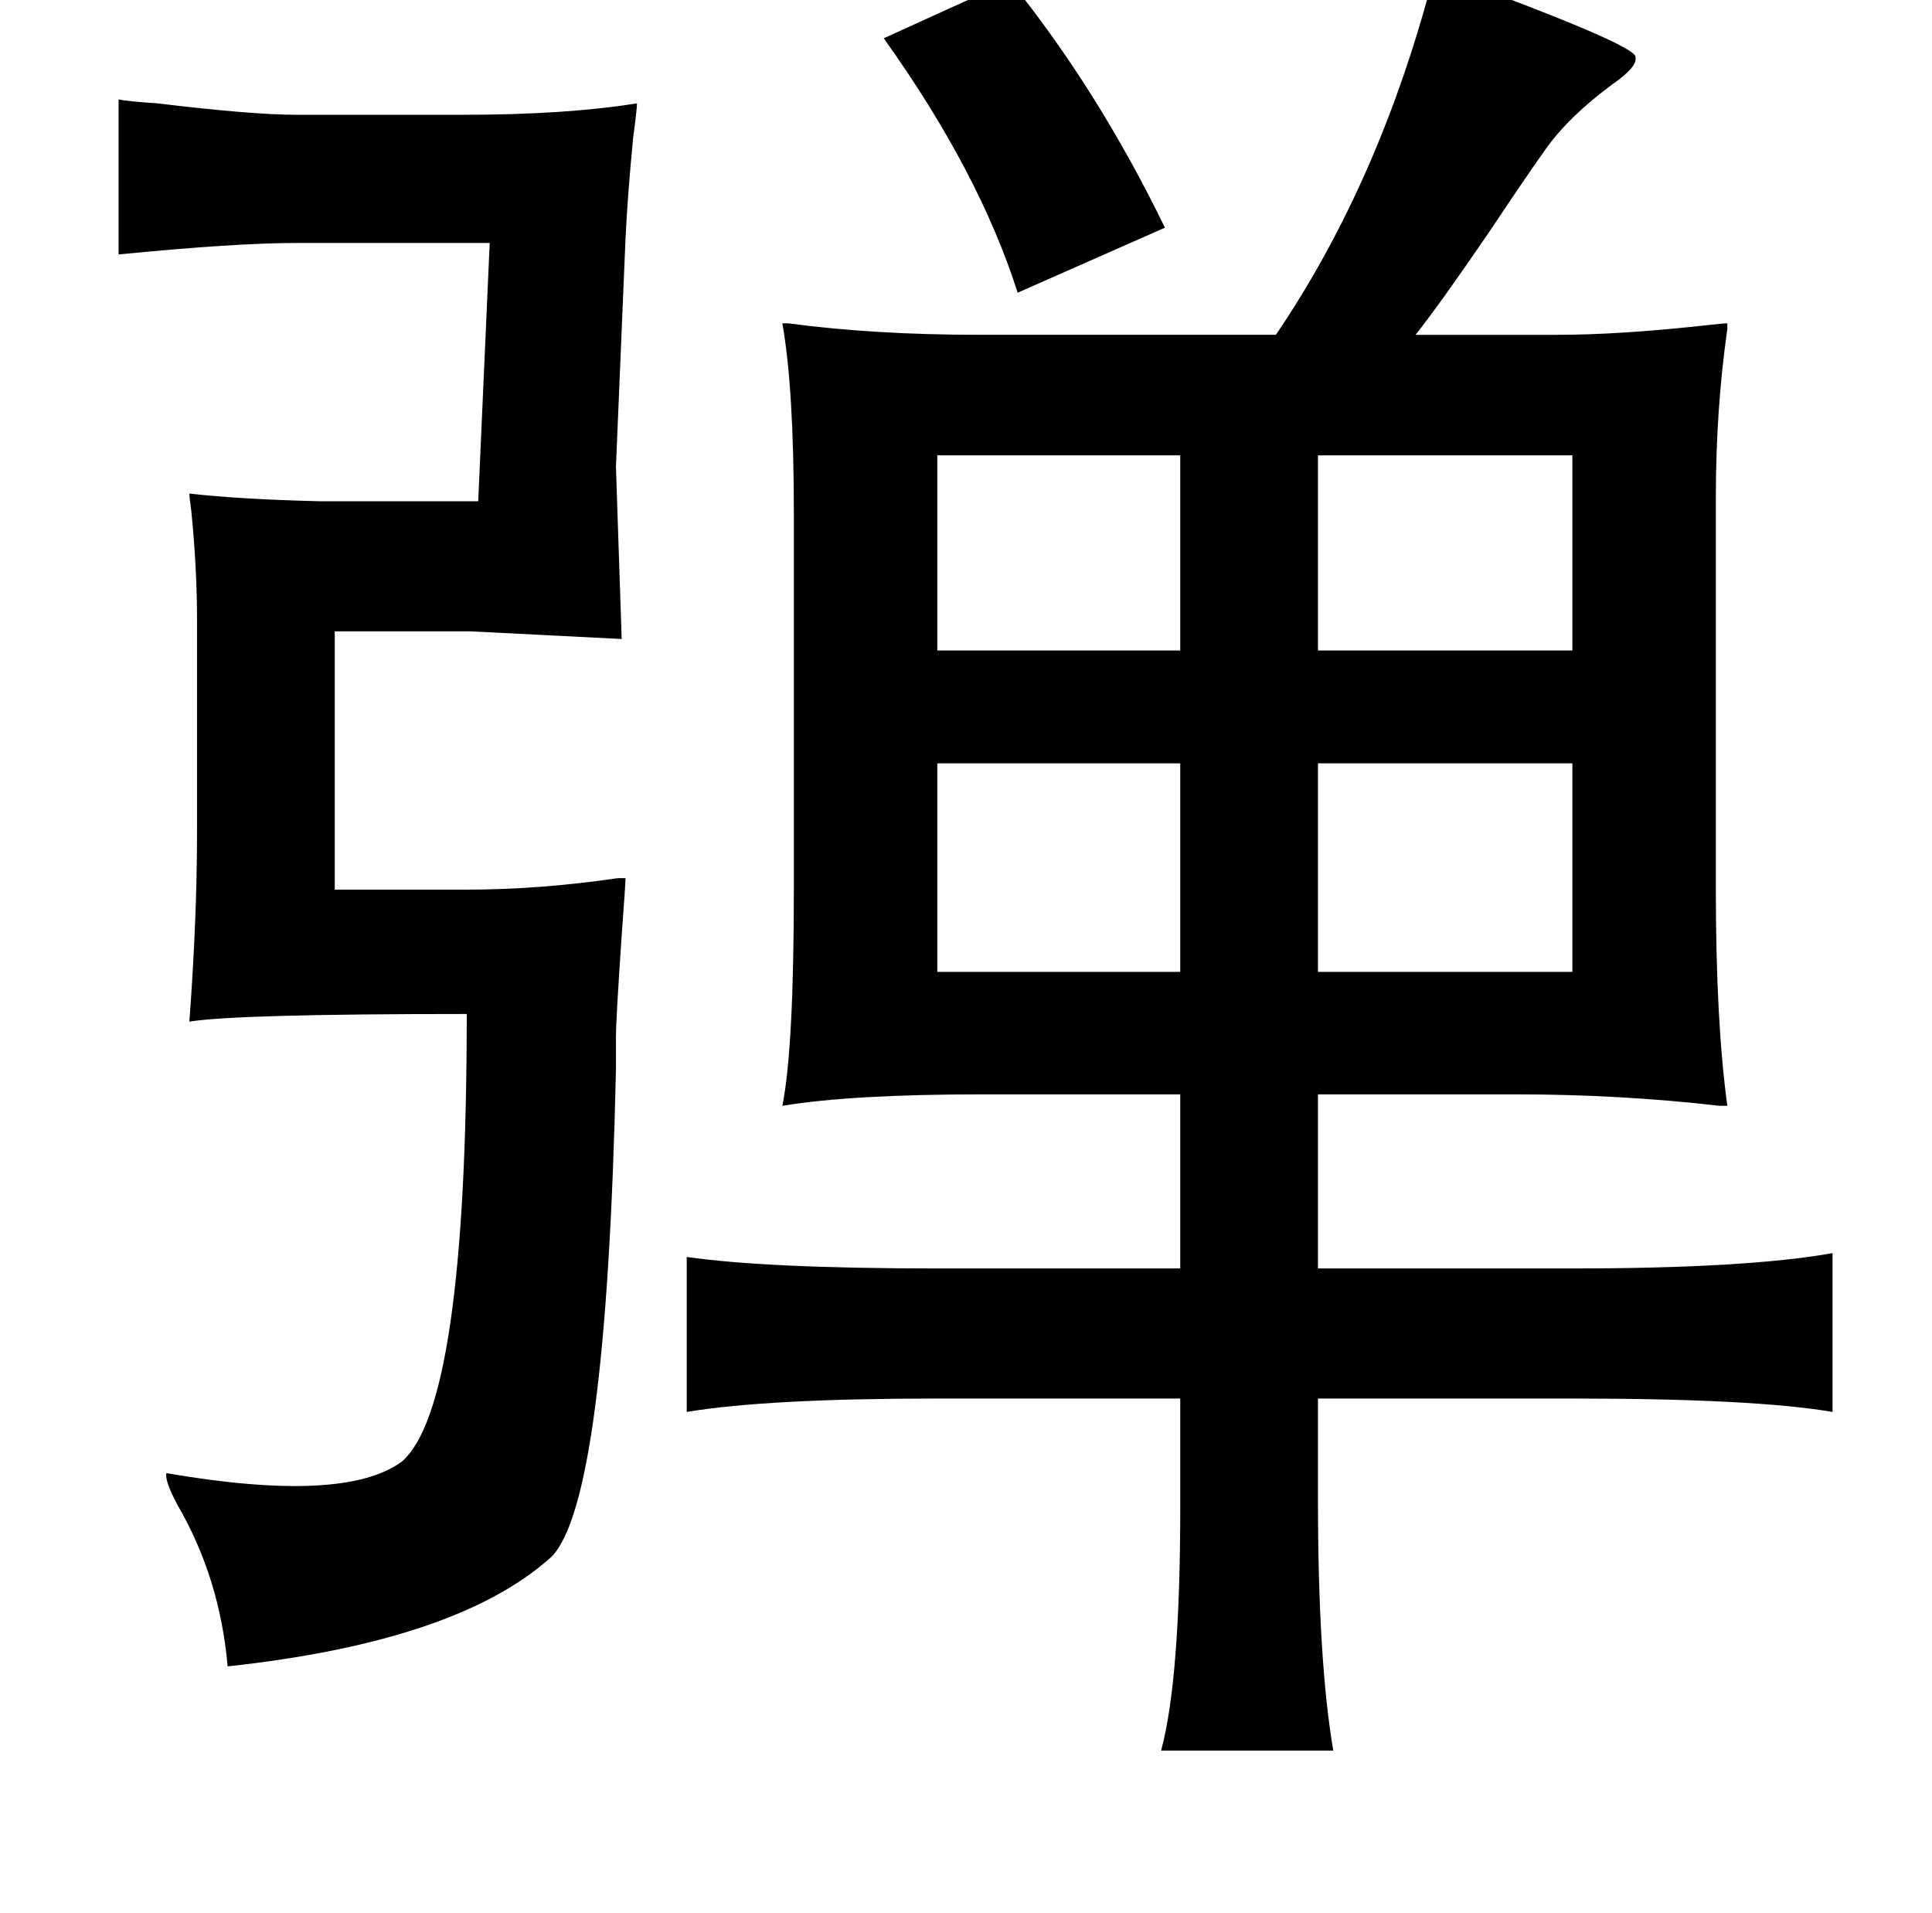 <?xml version="1.0" standalone="no"?>
<!DOCTYPE svg PUBLIC "-//W3C//DTD SVG 1.1//EN" "http://www.w3.org/Graphics/SVG/1.1/DTD/svg11.dtd" >
<svg xmlns="http://www.w3.org/2000/svg" xmlns:xlink="http://www.w3.org/1999/xlink" version="1.1" viewBox="-10 0 1010 1000">
   <path fill="currentColor"
d="M740 -15q107 39 105 45q1 5 -12 14q-23 17 -35 34q-10 14 -30 44q-26 38 -38 53h74q33 0 78 -5q9 -1 11 -1v3q-6 42 -6 88v205q0 69 6 113h-4q-52 -6 -107 -6h-103v91h133q91 0 136 -8v83q-41 -7 -136 -7h-133v53q0 84 8 131h-90q10 -37 10 -127v-57h-127q-89 0 -131 7
v-81q42 6 131 6h127v-91h-103q-69 0 -105 6q6 -30 6 -113v-197q0 -65 -6 -99h3q45 6 100 6h155q55 -81 83 -190zM518 -10q46 57 81 129l-77 34q-20 -63 -70 -133zM52 52q5 1 20 2q50 6 73 6h87q54 0 91 -6q0 3 -2 18q-3 31 -4 53l-5 119l3 90l-79 -4h-71v135h69q38 0 79 -6
h4q0 3 -2 30q-3 44 -3 53v17q-5 227 -34 255q-49 44 -169 57q-4 -46 -26 -84q-7 -13 -6 -17q93 16 123 -6q34 -29 34 -234q-121 0 -145 4q4 -54 4 -99v-111q0 -27 -3 -57q-1 -7 -1 -9q27 3 68 4h83l6 -135h-101q-32 0 -93 6v-81zM679 238v102h133v-102h-133zM607 238h-127
v102h127v-102zM480 399v109h127v-109h-127zM679 399v109h133v-109h-133z" />
</svg>
